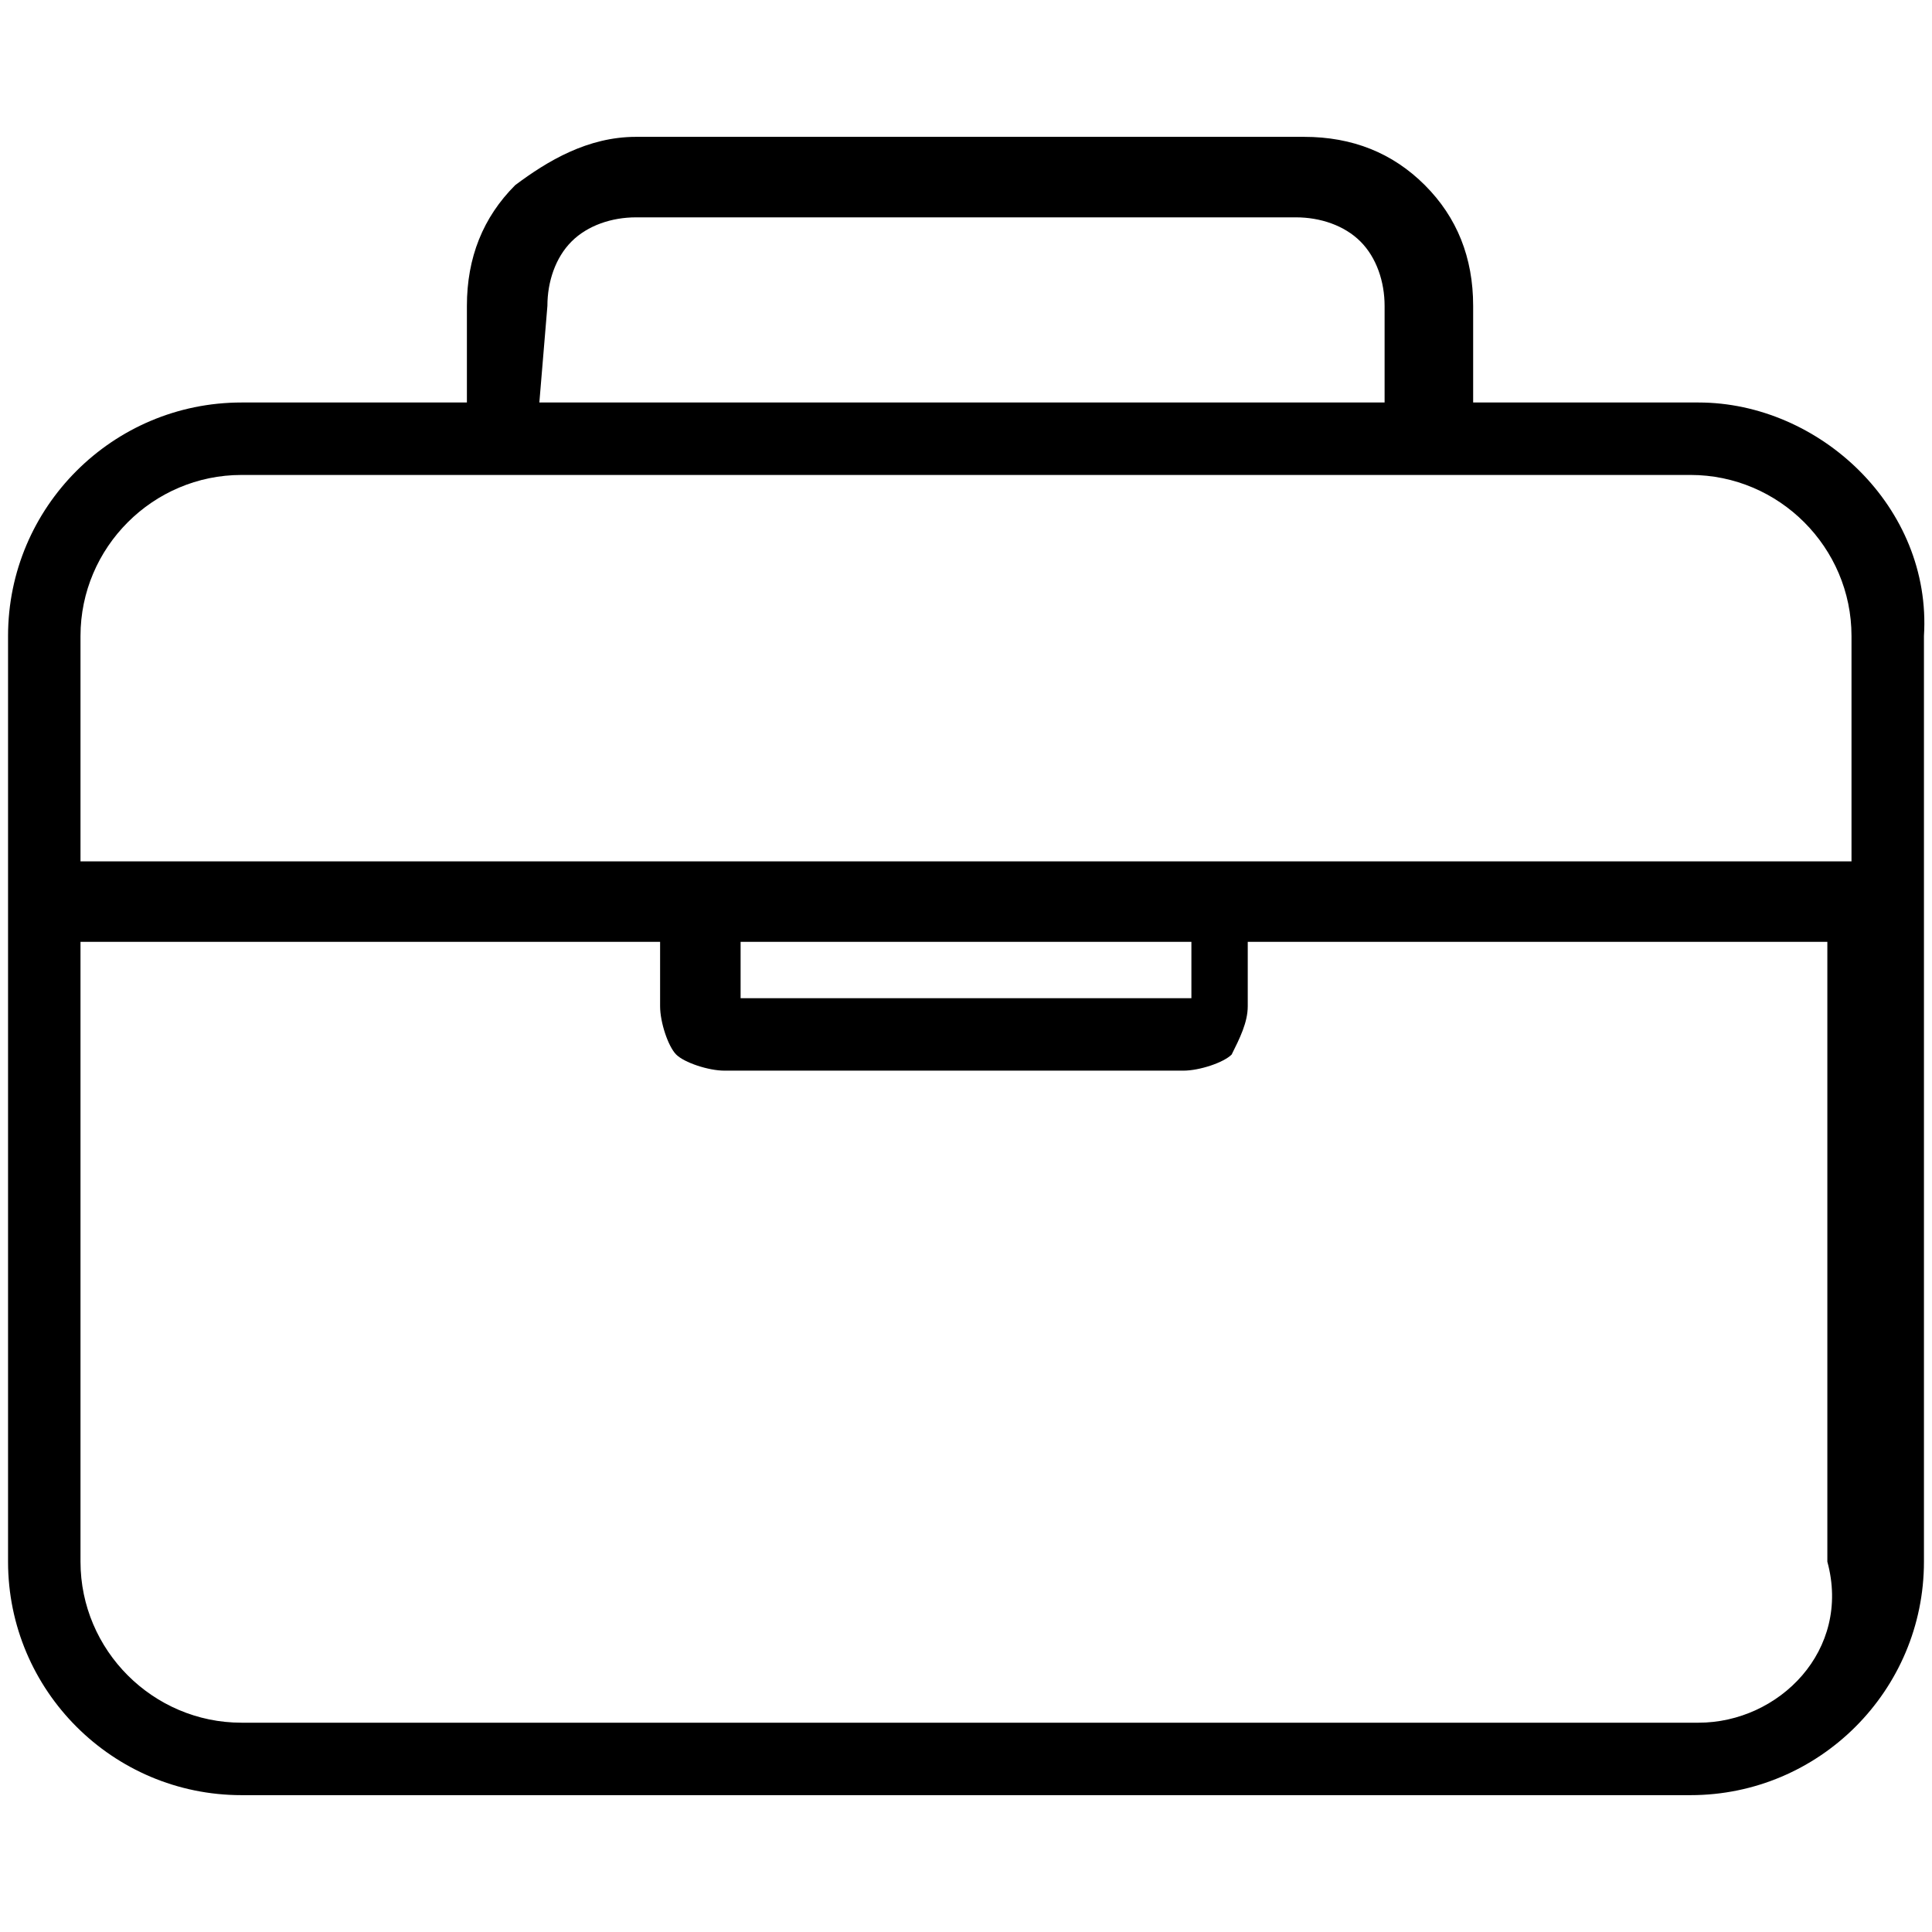 <svg xmlns="http://www.w3.org/2000/svg" viewBox="0 0 24 24" style="enable-background:new 0 0 24 24" xml:space="preserve"><path d="M21.1 5h-2.8V3.8c0-.6-.2-1.1-.6-1.5-.4-.4-.9-.6-1.5-.6H7.9c-.6 0-1.1.3-1.5.6-.4.4-.6.9-.6 1.5V5H3C1.4 5 .1 6.3.1 7.9v11.5c0 1.6 1.3 2.9 2.9 2.9h18c1.6 0 2.9-1.3 2.9-2.9V7.9C24 6.3 22.6 5 21.1 5zM6.8 3.8c0-.3.1-.6.3-.8.2-.2.5-.3.8-.3h8.2c.3 0 .6.1.8.3.2.2.3.5.3.8V5H6.7l.1-1.2zM3 5.9h18c1.1 0 2 .9 2 2v2.8H1V7.9c0-1.1.9-2 2-2zm6.2 5.8h5.6v.7H9.2v-.7zm11.9 9.7H3c-1.1 0-2-.9-2-2v-7.7h7.2v.8c0 .2.1.5.2.6s.4.2.6.2h5.7c.2 0 .5-.1.6-.2.1-.2.2-.4.2-.6v-.8h7.2v7.7c.3 1.1-.6 2-1.6 2z"/></svg>